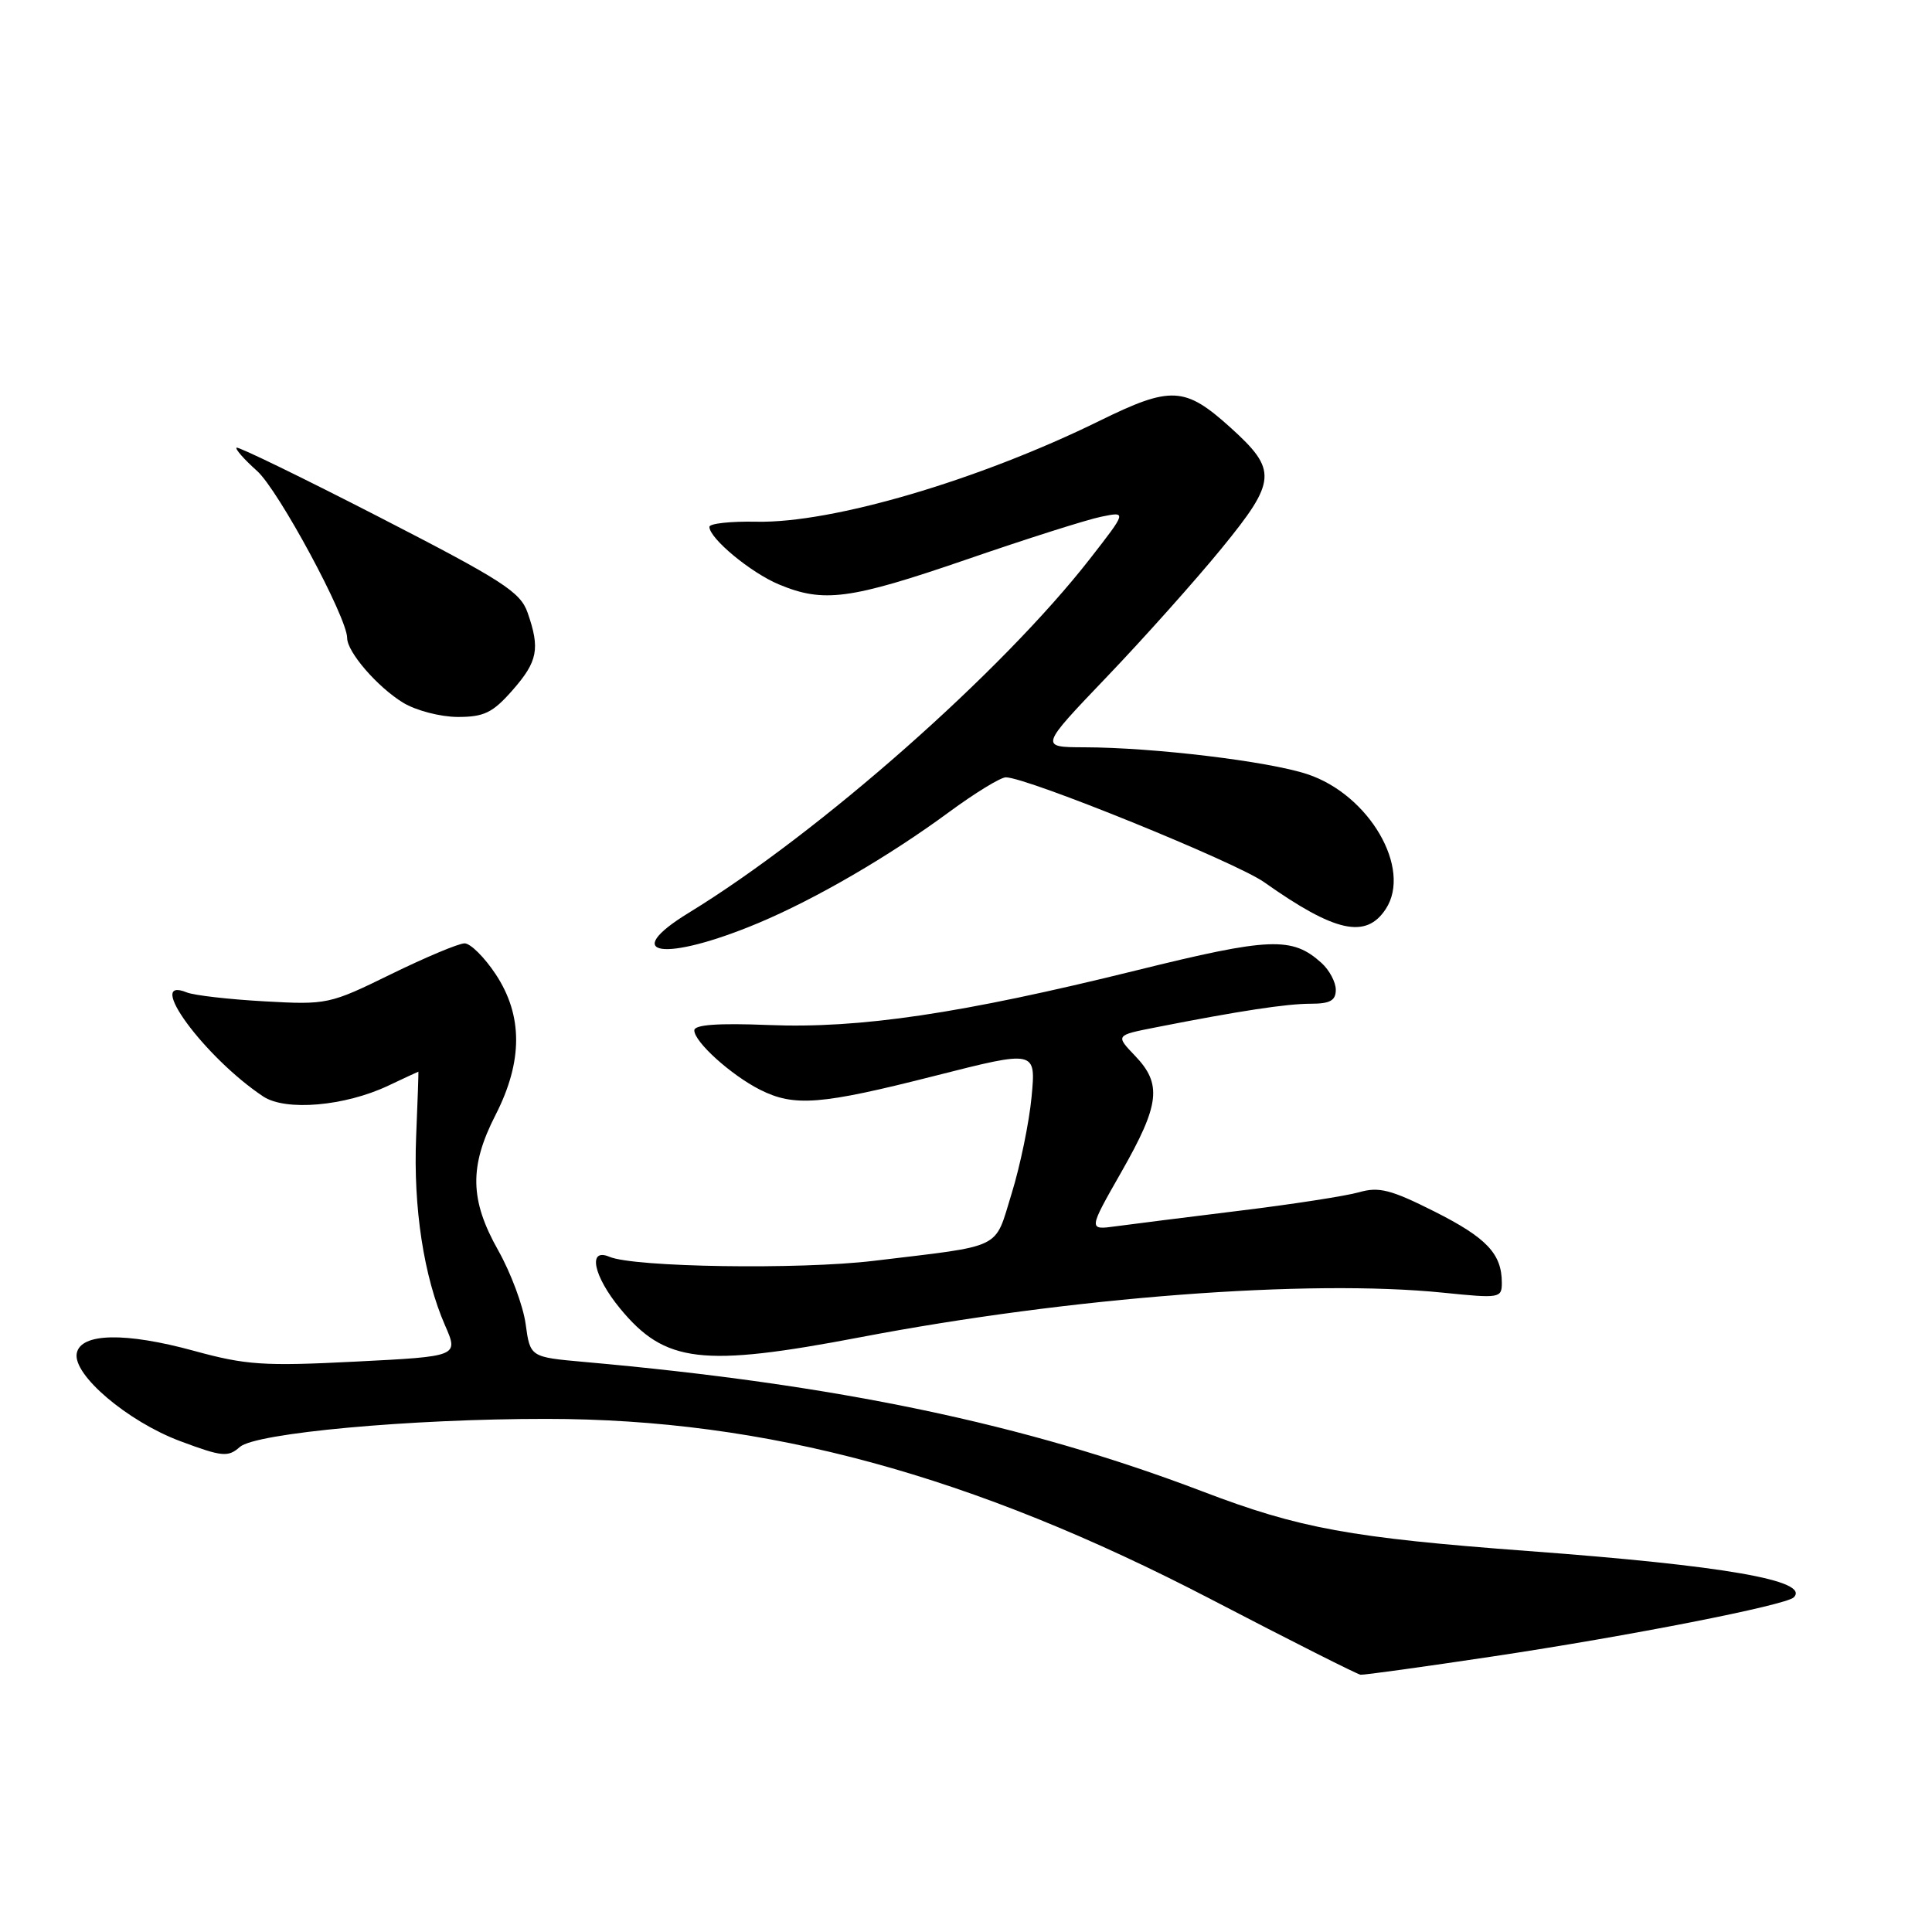 <?xml version="1.0" encoding="UTF-8" standalone="no"?>
<!DOCTYPE svg PUBLIC "-//W3C//DTD SVG 1.1//EN" "http://www.w3.org/Graphics/SVG/1.1/DTD/svg11.dtd" >
<svg xmlns="http://www.w3.org/2000/svg" xmlns:xlink="http://www.w3.org/1999/xlink" version="1.1" viewBox="0 0 256 256">
 <g >
 <path fill="currentColor"
d=" M 197.78 219.49 C 215.92 216.77 236.63 212.70 237.68 211.66 C 239.90 209.44 228.52 207.45 202.50 205.52 C 178.92 203.76 172.19 202.53 159.33 197.62 C 135.85 188.67 110.89 183.44 77.37 180.46 C 70.25 179.82 70.25 179.82 69.65 175.44 C 69.32 173.02 67.68 168.64 66.02 165.69 C 62.25 159.01 62.16 154.57 65.67 147.72 C 69.29 140.64 69.30 134.56 65.68 129.09 C 64.19 126.84 62.34 125.00 61.56 125.00 C 60.78 125.00 56.40 126.84 51.82 129.08 C 43.66 133.08 43.34 133.15 35.00 132.68 C 30.32 132.42 25.71 131.89 24.75 131.50 C 19.08 129.19 27.11 140.12 34.88 145.29 C 37.85 147.26 45.69 146.58 51.44 143.86 C 53.60 142.84 55.40 142.00 55.44 142.00 C 55.47 142.00 55.34 145.88 55.14 150.62 C 54.75 160.02 56.16 169.19 58.97 175.62 C 60.77 179.73 60.77 179.73 47.11 180.42 C 34.95 181.04 32.60 180.88 25.73 179.00 C 16.61 176.50 10.68 176.62 10.17 179.32 C 9.63 182.17 16.91 188.35 23.88 190.96 C 29.45 193.04 30.22 193.11 31.78 191.73 C 33.87 189.88 54.39 188.00 72.39 188.01 C 101.51 188.02 128.76 195.42 160.50 211.93 C 170.95 217.37 179.85 221.86 180.28 221.91 C 180.71 221.96 188.59 220.87 197.78 219.49 Z  M 114.00 177.19 C 141.85 171.87 173.38 169.47 191.25 171.29 C 198.72 172.05 199.00 172.01 199.00 169.98 C 199.00 166.14 197.00 164.02 190.07 160.53 C 184.30 157.63 182.71 157.22 180.08 157.98 C 178.35 158.47 171.22 159.58 164.22 160.43 C 157.22 161.29 149.86 162.22 147.85 162.49 C 144.20 162.99 144.20 162.99 148.60 155.27 C 153.68 146.35 154.00 143.65 150.40 139.90 C 147.80 137.18 147.80 137.18 153.15 136.13 C 164.22 133.95 170.47 133.00 173.68 133.00 C 176.24 133.00 177.00 132.58 177.00 131.15 C 177.00 130.14 176.15 128.54 175.11 127.60 C 171.22 124.08 168.29 124.20 150.53 128.59 C 127.35 134.32 113.93 136.31 101.84 135.82 C 95.12 135.55 92.00 135.78 92.00 136.53 C 92.00 138.06 96.87 142.45 100.70 144.39 C 105.24 146.68 108.74 146.40 123.89 142.55 C 137.27 139.15 137.27 139.15 136.69 145.33 C 136.37 148.72 135.18 154.49 134.05 158.14 C 131.71 165.69 133.18 164.97 115.75 167.07 C 105.93 168.25 84.00 167.92 80.75 166.53 C 77.84 165.29 78.63 169.09 82.17 173.39 C 88.12 180.61 93.00 181.19 114.00 177.19 Z  M 100.50 122.30 C 108.11 119.10 117.76 113.49 125.76 107.60 C 129.20 105.07 132.58 103.00 133.28 103.00 C 136.07 103.00 163.75 114.24 167.50 116.89 C 176.90 123.54 181.00 124.45 183.62 120.45 C 187.13 115.10 181.43 105.29 173.22 102.58 C 168.05 100.87 152.87 99.04 143.63 99.02 C 137.76 99.00 137.76 99.00 146.65 89.70 C 151.54 84.59 158.39 76.92 161.87 72.66 C 169.19 63.70 169.29 62.30 163.04 56.65 C 157.00 51.20 155.16 51.11 145.68 55.77 C 129.66 63.64 110.29 69.34 100.25 69.13 C 96.81 69.06 94.00 69.37 94.00 69.81 C 94.00 71.34 99.49 75.89 103.21 77.44 C 109.12 79.91 112.60 79.45 128.00 74.16 C 135.97 71.41 144.03 68.85 145.91 68.47 C 149.31 67.77 149.31 67.77 144.41 74.06 C 132.73 89.04 108.56 110.37 91.25 120.96 C 81.96 126.65 88.04 127.52 100.50 122.30 Z  M 67.90 91.47 C 71.26 87.64 71.58 85.97 69.91 81.18 C 68.96 78.44 66.60 76.92 50.26 68.52 C 40.04 63.27 31.53 59.13 31.34 59.32 C 31.15 59.51 32.38 60.90 34.06 62.40 C 36.89 64.92 46.00 81.82 46.00 84.54 C 46.00 86.40 50.01 91.03 53.41 93.11 C 55.12 94.15 58.35 94.99 60.65 95.00 C 64.14 95.00 65.28 94.45 67.90 91.47 Z "/>
</g>
</svg>